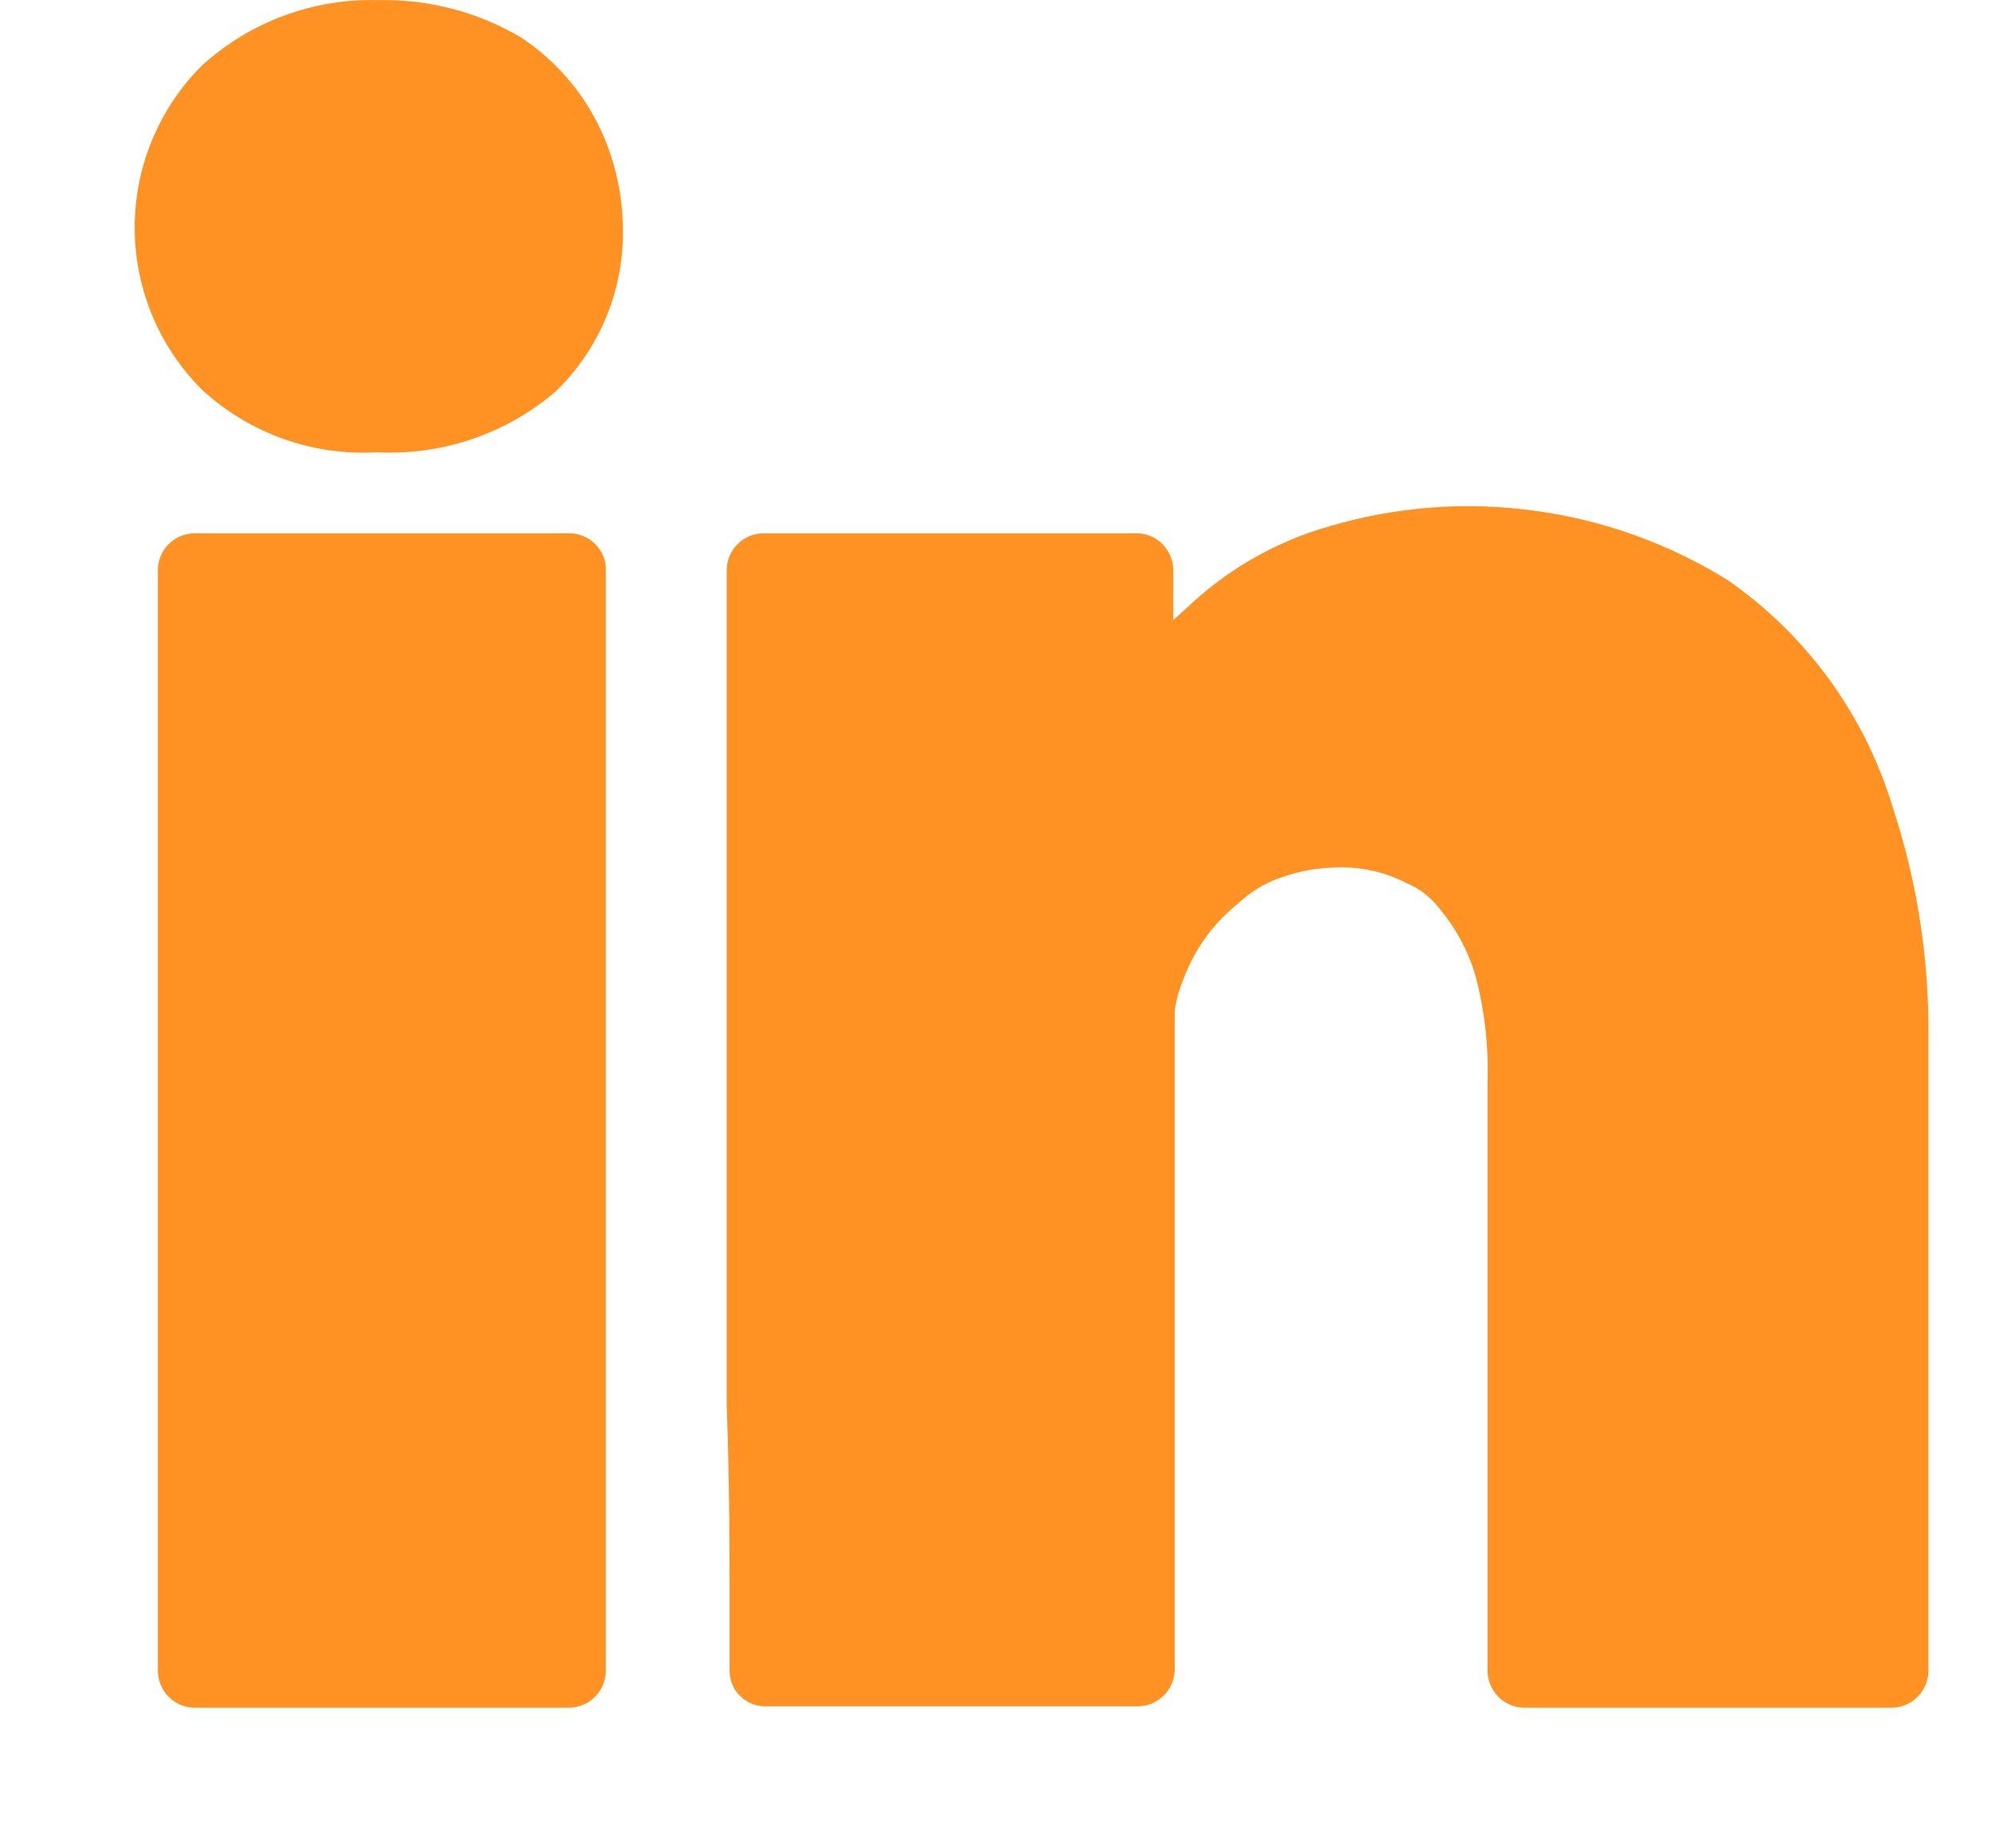 <svg width="14" height="13" viewBox="0 0 14 13" fill="none" xmlns="http://www.w3.org/2000/svg">
<path d="M4 3.751H1.37C1.301 3.751 1.235 3.778 1.186 3.827C1.137 3.876 1.11 3.942 1.11 4.011V11.751C1.11 11.785 1.117 11.819 1.13 11.85C1.143 11.882 1.162 11.91 1.186 11.934C1.21 11.959 1.239 11.978 1.27 11.991C1.302 12.004 1.336 12.011 1.37 12.011H4C4.034 12.011 4.068 12.004 4.099 11.991C4.131 11.978 4.16 11.959 4.184 11.934C4.208 11.91 4.227 11.882 4.24 11.85C4.253 11.819 4.26 11.785 4.26 11.751V3.981C4.253 3.917 4.222 3.858 4.174 3.816C4.126 3.773 4.064 3.75 4 3.751Z" fill="#FF9223"/>
<path d="M2.65 3.181C3.11 3.205 3.561 3.051 3.91 2.751C4.063 2.602 4.184 2.423 4.265 2.225C4.346 2.027 4.385 1.814 4.38 1.601C4.377 1.384 4.333 1.17 4.25 0.971C4.128 0.681 3.923 0.433 3.66 0.261C3.357 0.083 3.011 -0.007 2.66 0.001C2.203 -0.012 1.758 0.153 1.42 0.461C1.27 0.61 1.151 0.788 1.07 0.984C0.989 1.179 0.947 1.389 0.947 1.601C0.947 1.812 0.989 2.022 1.07 2.218C1.151 2.413 1.27 2.591 1.42 2.741C1.585 2.893 1.779 3.01 1.99 3.086C2.201 3.162 2.426 3.194 2.65 3.181Z" fill="#FF9223"/>
<path d="M5.13 11.241V11.751C5.13 11.784 5.137 11.818 5.15 11.849C5.163 11.88 5.182 11.908 5.207 11.931C5.231 11.954 5.26 11.973 5.291 11.985C5.323 11.997 5.356 12.002 5.39 12.001H8C8.067 12.001 8.132 11.975 8.18 11.928C8.229 11.882 8.257 11.818 8.26 11.751V7.421C8.26 7.321 8.26 7.221 8.26 7.111C8.27 7.035 8.291 6.961 8.32 6.891C8.398 6.678 8.533 6.491 8.71 6.351C8.796 6.27 8.898 6.209 9.01 6.171C9.135 6.126 9.267 6.103 9.4 6.101C9.57 6.095 9.739 6.133 9.89 6.211C9.986 6.251 10.069 6.317 10.13 6.401C10.246 6.541 10.331 6.705 10.38 6.881C10.441 7.119 10.468 7.365 10.46 7.611V11.751C10.46 11.785 10.467 11.819 10.48 11.85C10.493 11.882 10.512 11.91 10.536 11.934C10.56 11.959 10.589 11.978 10.62 11.991C10.652 12.004 10.686 12.011 10.72 12.011H13.3C13.334 12.011 13.368 12.004 13.399 11.991C13.431 11.978 13.46 11.959 13.484 11.934C13.508 11.91 13.527 11.882 13.54 11.85C13.553 11.819 13.56 11.785 13.56 11.751V7.311C13.567 6.757 13.483 6.206 13.31 5.681C13.115 5.032 12.706 4.468 12.15 4.081C11.736 3.824 11.273 3.657 10.79 3.592C10.308 3.526 9.817 3.563 9.35 3.701C8.975 3.807 8.632 4.003 8.35 4.271L8.25 4.361V4.001C8.247 3.935 8.22 3.873 8.174 3.827C8.128 3.78 8.065 3.753 8 3.751H5.37C5.301 3.751 5.235 3.778 5.186 3.827C5.137 3.876 5.11 3.942 5.11 4.011C5.11 4.011 5.11 4.171 5.11 4.311C5.11 4.731 5.11 5.481 5.11 6.311C5.11 7.461 5.11 8.821 5.11 9.891C5.13 10.441 5.13 10.901 5.13 11.241Z" fill="#FF9223"/>
</svg>
